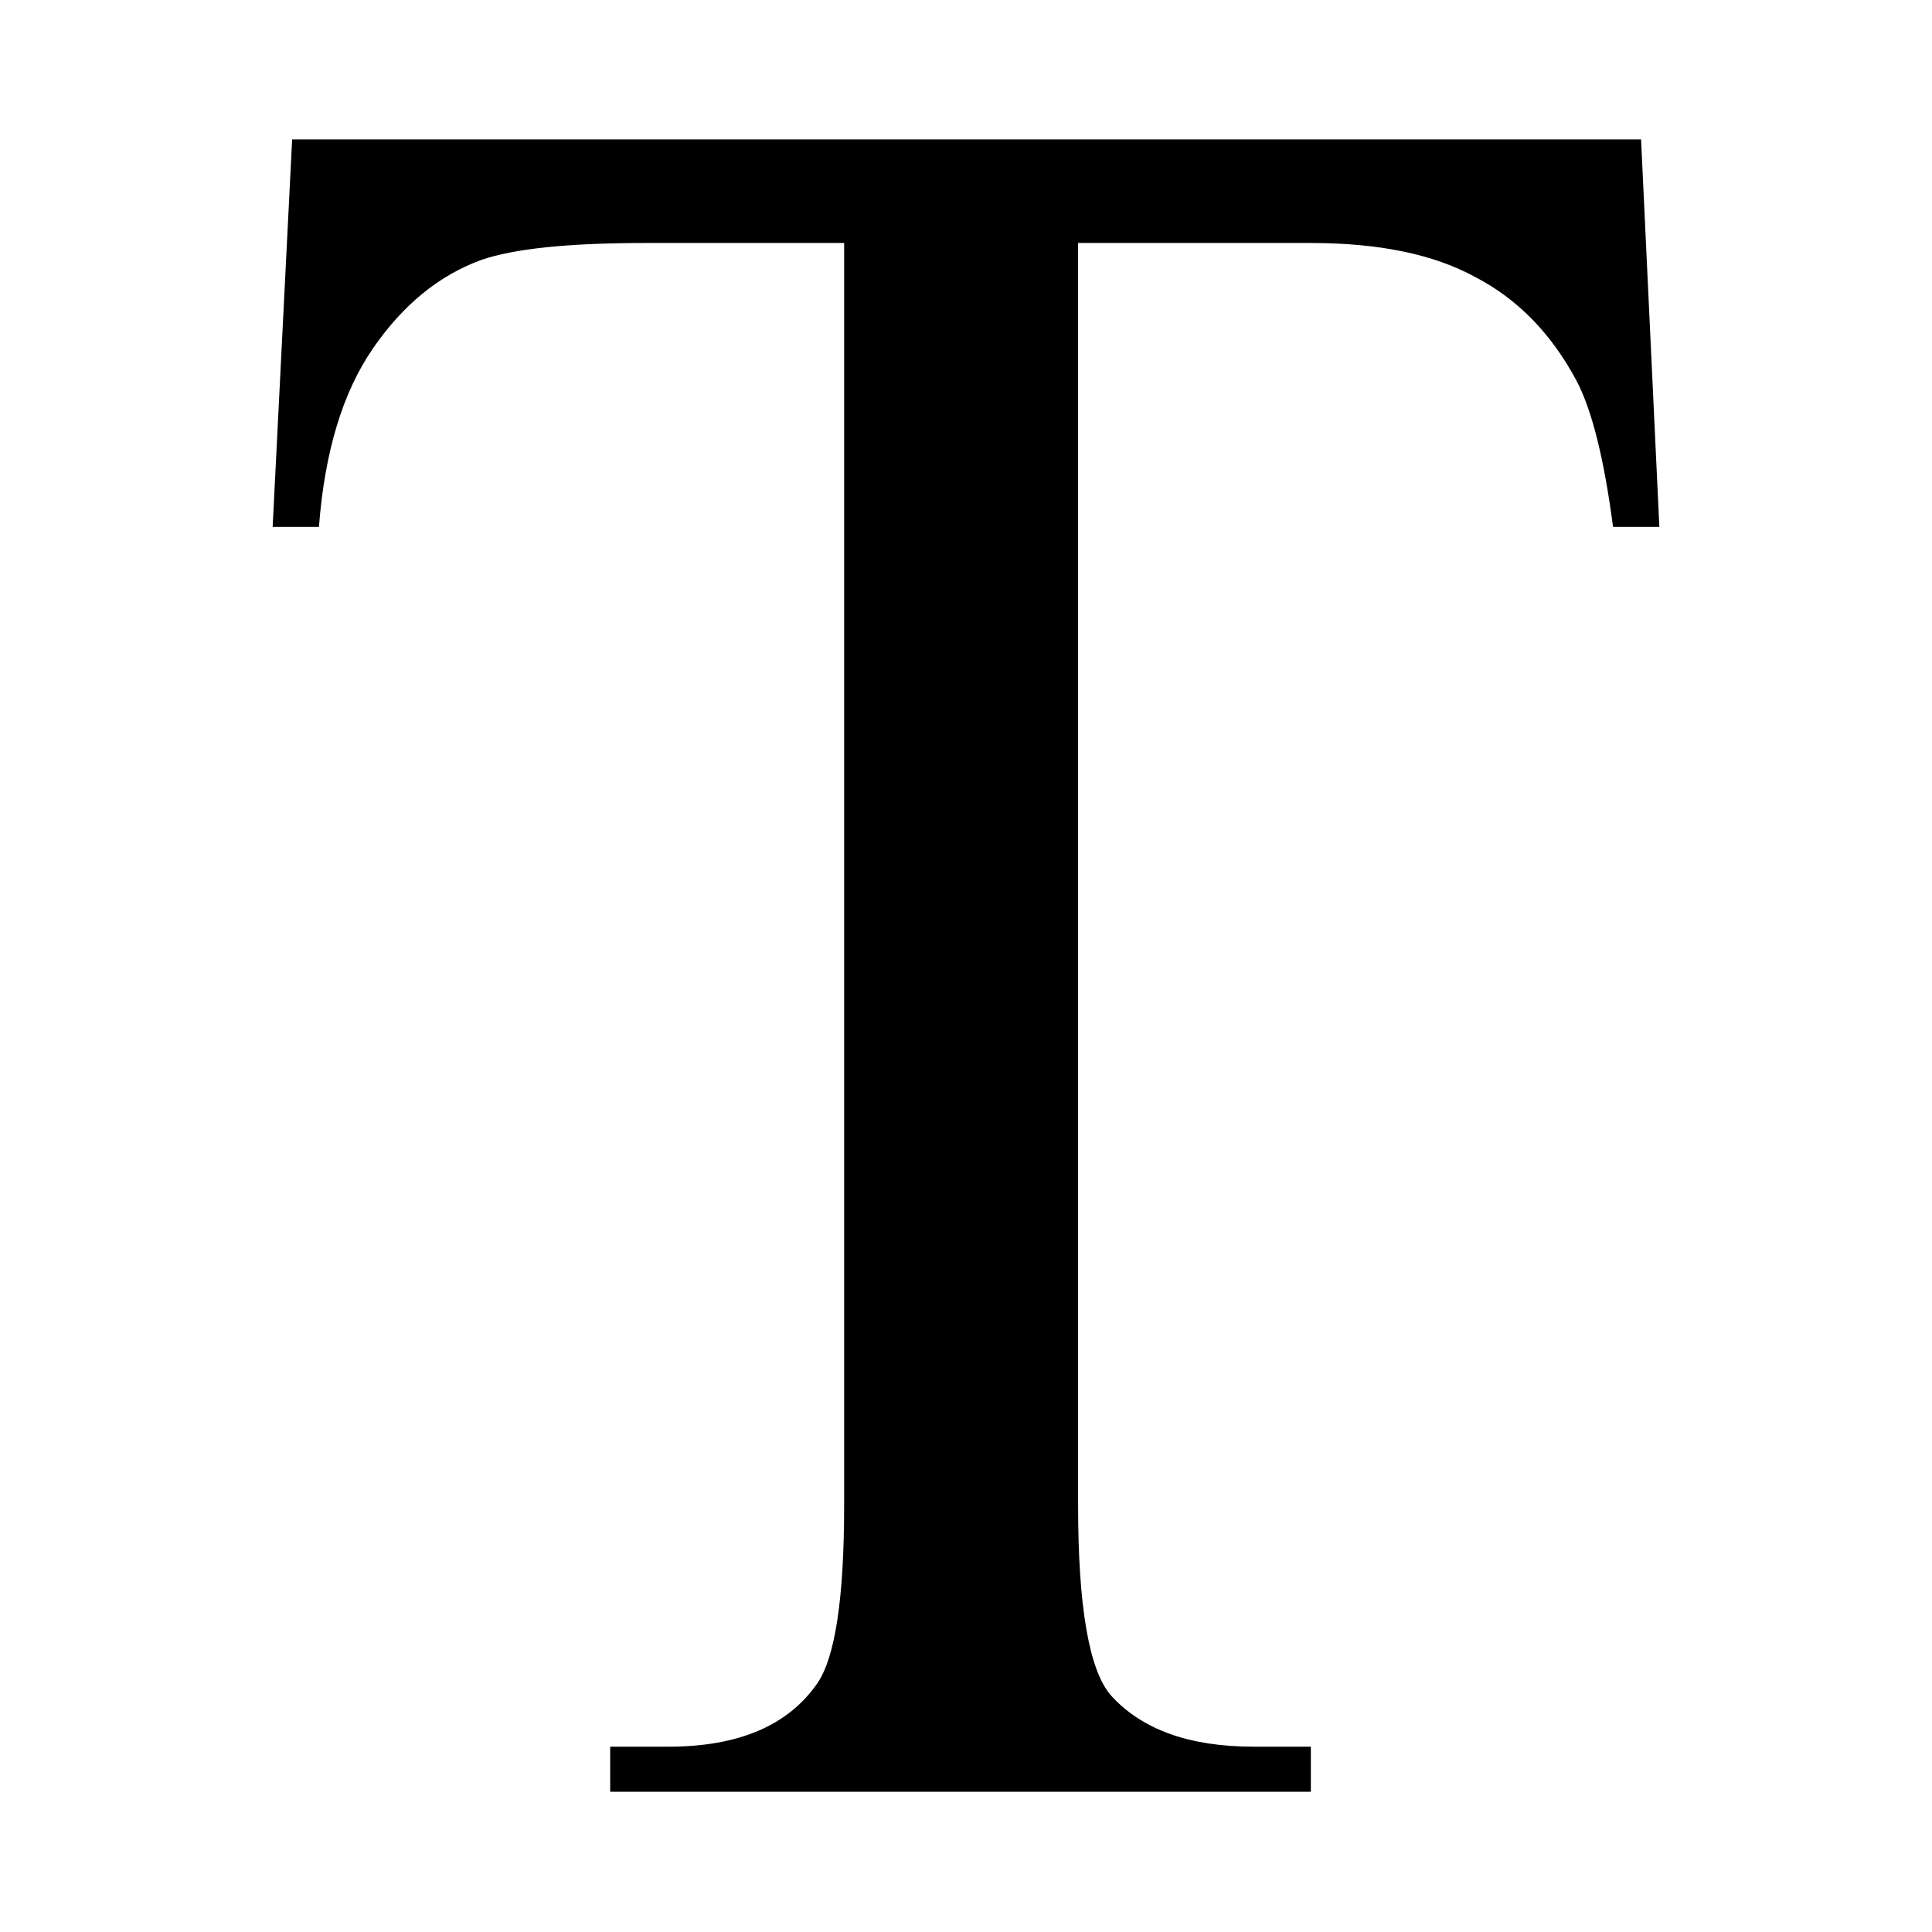 <?xml version="1.0" encoding="utf-8"?>
<svg xmlns="http://www.w3.org/2000/svg" width="1792" height="1792" viewBox="0 0 1792 1792">
    <path style="fill:currentColor"
          d="m 1522.154,129.303 16.954,359.417 -42.949,0 q -12.433,-94.94 -33.907,-135.629 -35.038,-65.554 -93.81,-96.071 -57.642,-31.647 -152.583,-31.647 l -215.876,0 0,1170.931 q 0,141.28 30.517,176.318 42.949,47.47 132.238,47.47 l 53.121,0 0,41.819 -649.889,0 0,-41.819 54.252,0 q 97.201,0 137.89,-58.773 24.865,-36.168 24.865,-165.015 l 0,-1170.931 -184.23,0 q -107.373,0 -152.583,15.823 -58.773,21.475 -100.592,82.508 -41.819,61.033 -49.731,165.015 l -42.949,0 18.084,-359.417 1251.178,0 z"/>
</svg>